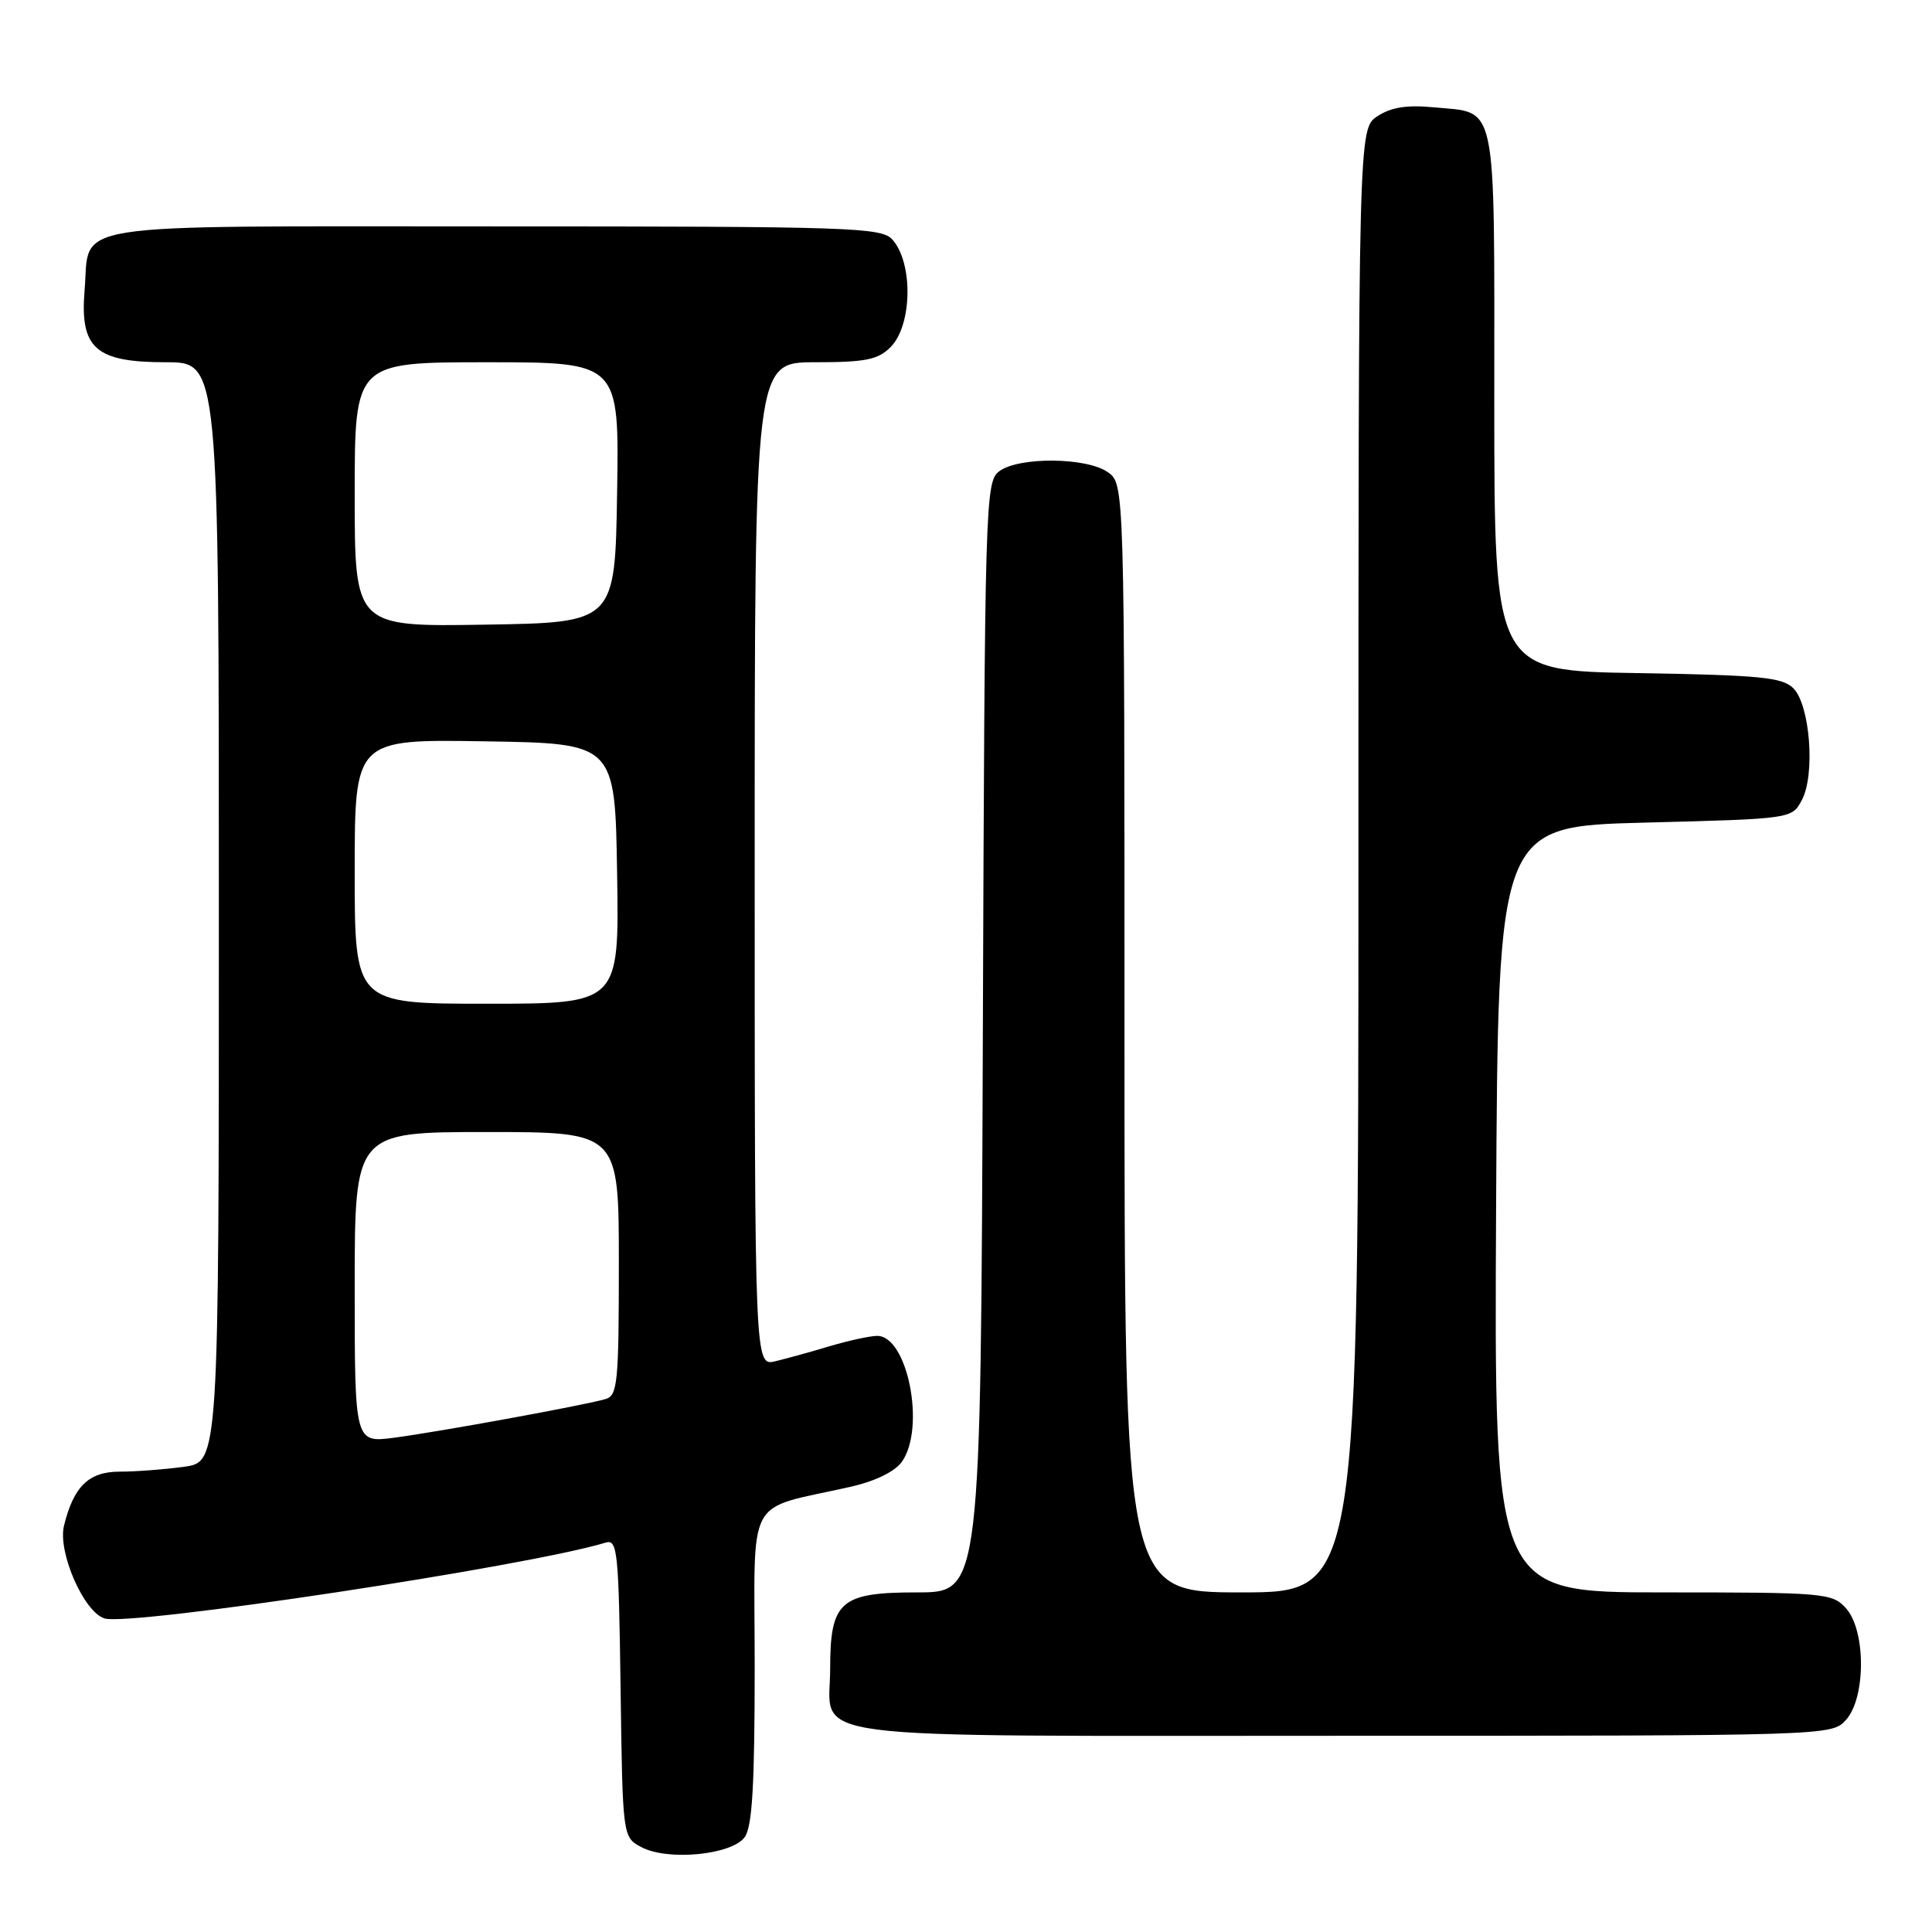 <?xml version="1.0" encoding="UTF-8" standalone="no"?>
<!DOCTYPE svg PUBLIC "-//W3C//DTD SVG 1.1//EN" "http://www.w3.org/Graphics/SVG/1.1/DTD/svg11.dtd" >
<svg xmlns="http://www.w3.org/2000/svg" xmlns:xlink="http://www.w3.org/1999/xlink" version="1.1" viewBox="0 0 256 256">
 <g >
 <path fill="currentColor"
d=" M 98.67 243.44 C 99.68 242.06 100.00 236.57 100.00 220.85 C 100.00 197.49 98.53 200.23 112.77 196.99 C 116.02 196.25 118.60 194.98 119.52 193.67 C 122.67 189.17 120.26 176.99 116.22 177.01 C 115.28 177.02 112.47 177.63 110.00 178.36 C 107.53 179.10 104.26 180.01 102.75 180.37 C 100.00 181.04 100.00 181.04 100.00 114.52 C 100.00 48.00 100.00 48.00 108.00 48.00 C 114.67 48.00 116.33 47.67 118.00 46.00 C 120.88 43.12 121.02 34.85 118.25 31.75 C 116.80 30.13 112.99 30.00 65.47 30.00 C 7.53 30.00 11.97 29.31 11.21 38.45 C 10.57 46.17 12.64 48.00 22.00 48.00 C 29.00 48.00 29.00 48.00 29.00 120.86 C 29.00 193.73 29.00 193.73 24.36 194.36 C 21.81 194.71 17.99 195.00 15.88 195.00 C 11.76 195.00 9.77 196.93 8.48 202.16 C 7.63 205.64 11.09 213.58 13.84 214.45 C 17.22 215.52 69.94 207.55 80.23 204.41 C 81.82 203.92 81.98 205.45 82.23 223.66 C 82.50 243.44 82.50 243.44 85.00 244.76 C 88.49 246.61 96.95 245.79 98.67 243.44 Z  M 244.60 227.90 C 247.25 224.96 247.25 216.04 244.60 213.10 C 242.77 211.08 241.79 211.00 220.34 211.00 C 197.98 211.00 197.98 211.00 198.24 160.25 C 198.50 109.50 198.50 109.50 217.97 109.00 C 237.44 108.50 237.44 108.50 238.76 106.00 C 240.55 102.63 239.84 93.41 237.63 91.20 C 236.18 89.74 233.21 89.46 216.97 89.19 C 198.00 88.88 198.00 88.88 198.00 53.06 C 198.00 12.64 198.50 15.04 189.98 14.22 C 186.43 13.88 184.32 14.21 182.52 15.40 C 180.00 17.05 180.00 17.05 180.00 114.02 C 180.00 211.00 180.00 211.00 164.50 211.00 C 149.00 211.00 149.00 211.00 149.00 137.56 C 149.00 64.11 149.00 64.11 146.78 62.56 C 143.97 60.59 135.06 60.51 132.44 62.42 C 130.55 63.80 130.49 65.90 130.23 137.42 C 129.96 211.00 129.96 211.00 121.54 211.00 C 111.32 211.00 110.00 212.16 110.00 221.15 C 110.00 230.77 104.11 230.00 177.92 230.00 C 242.50 230.00 242.70 229.99 244.60 227.90 Z  M 47.00 170.59 C 47.00 150.00 47.00 150.00 64.50 150.00 C 82.00 150.00 82.00 150.00 82.00 167.43 C 82.00 183.17 81.83 184.92 80.25 185.38 C 77.56 186.18 58.14 189.73 52.25 190.50 C 47.00 191.19 47.00 191.19 47.00 170.59 Z  M 47.00 115.48 C 47.00 97.95 47.00 97.95 64.25 98.23 C 81.50 98.50 81.50 98.50 81.77 115.75 C 82.05 133.00 82.05 133.00 64.52 133.00 C 47.00 133.00 47.00 133.00 47.00 115.48 Z  M 47.00 65.52 C 47.00 48.00 47.00 48.00 64.52 48.00 C 82.05 48.00 82.05 48.00 81.77 65.25 C 81.50 82.50 81.50 82.50 64.25 82.77 C 47.00 83.05 47.00 83.05 47.00 65.52 Z "/>
</g>
</svg>